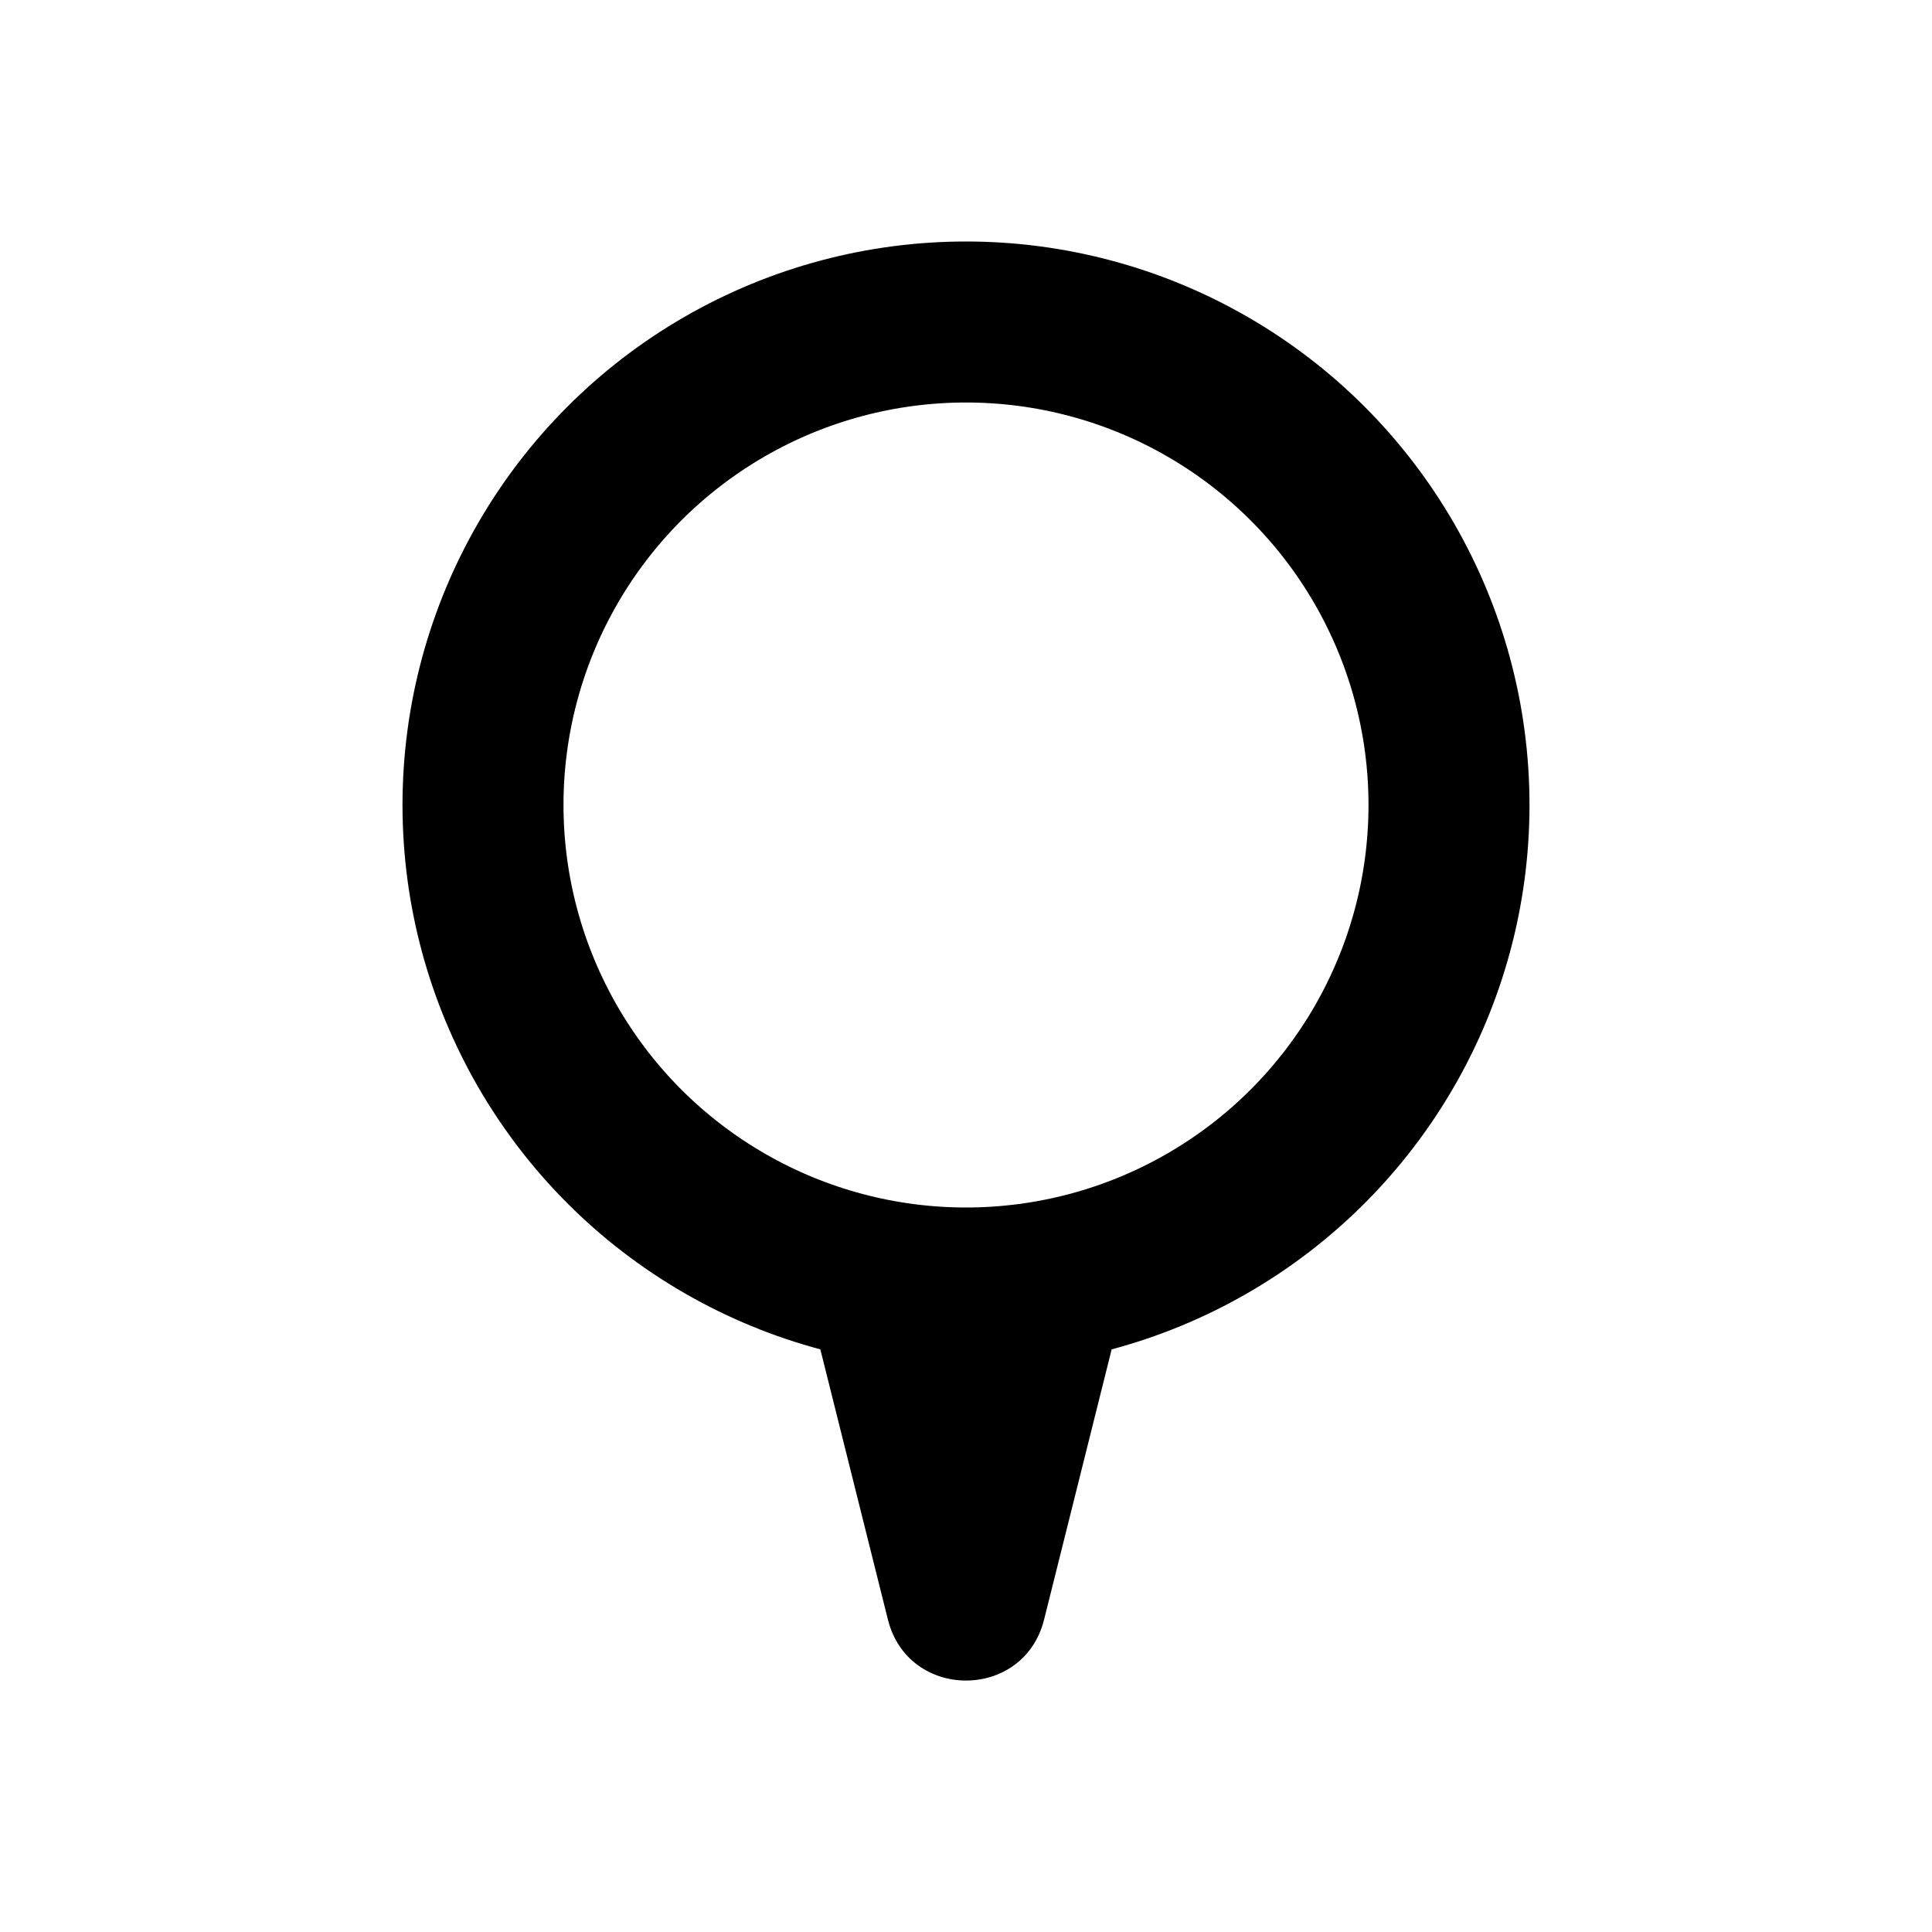 <svg width="24" height="24" viewBox="0 0 24 24" fill="none" xmlns="http://www.w3.org/2000/svg">
<circle cx="12" cy="10" r="6" stroke="black" stroke-width="2"/>
<path d="M10 16H14L12.97 20.119C12.718 21.129 11.282 21.129 11.03 20.119L10 16Z" fill="black"/>
</svg>

